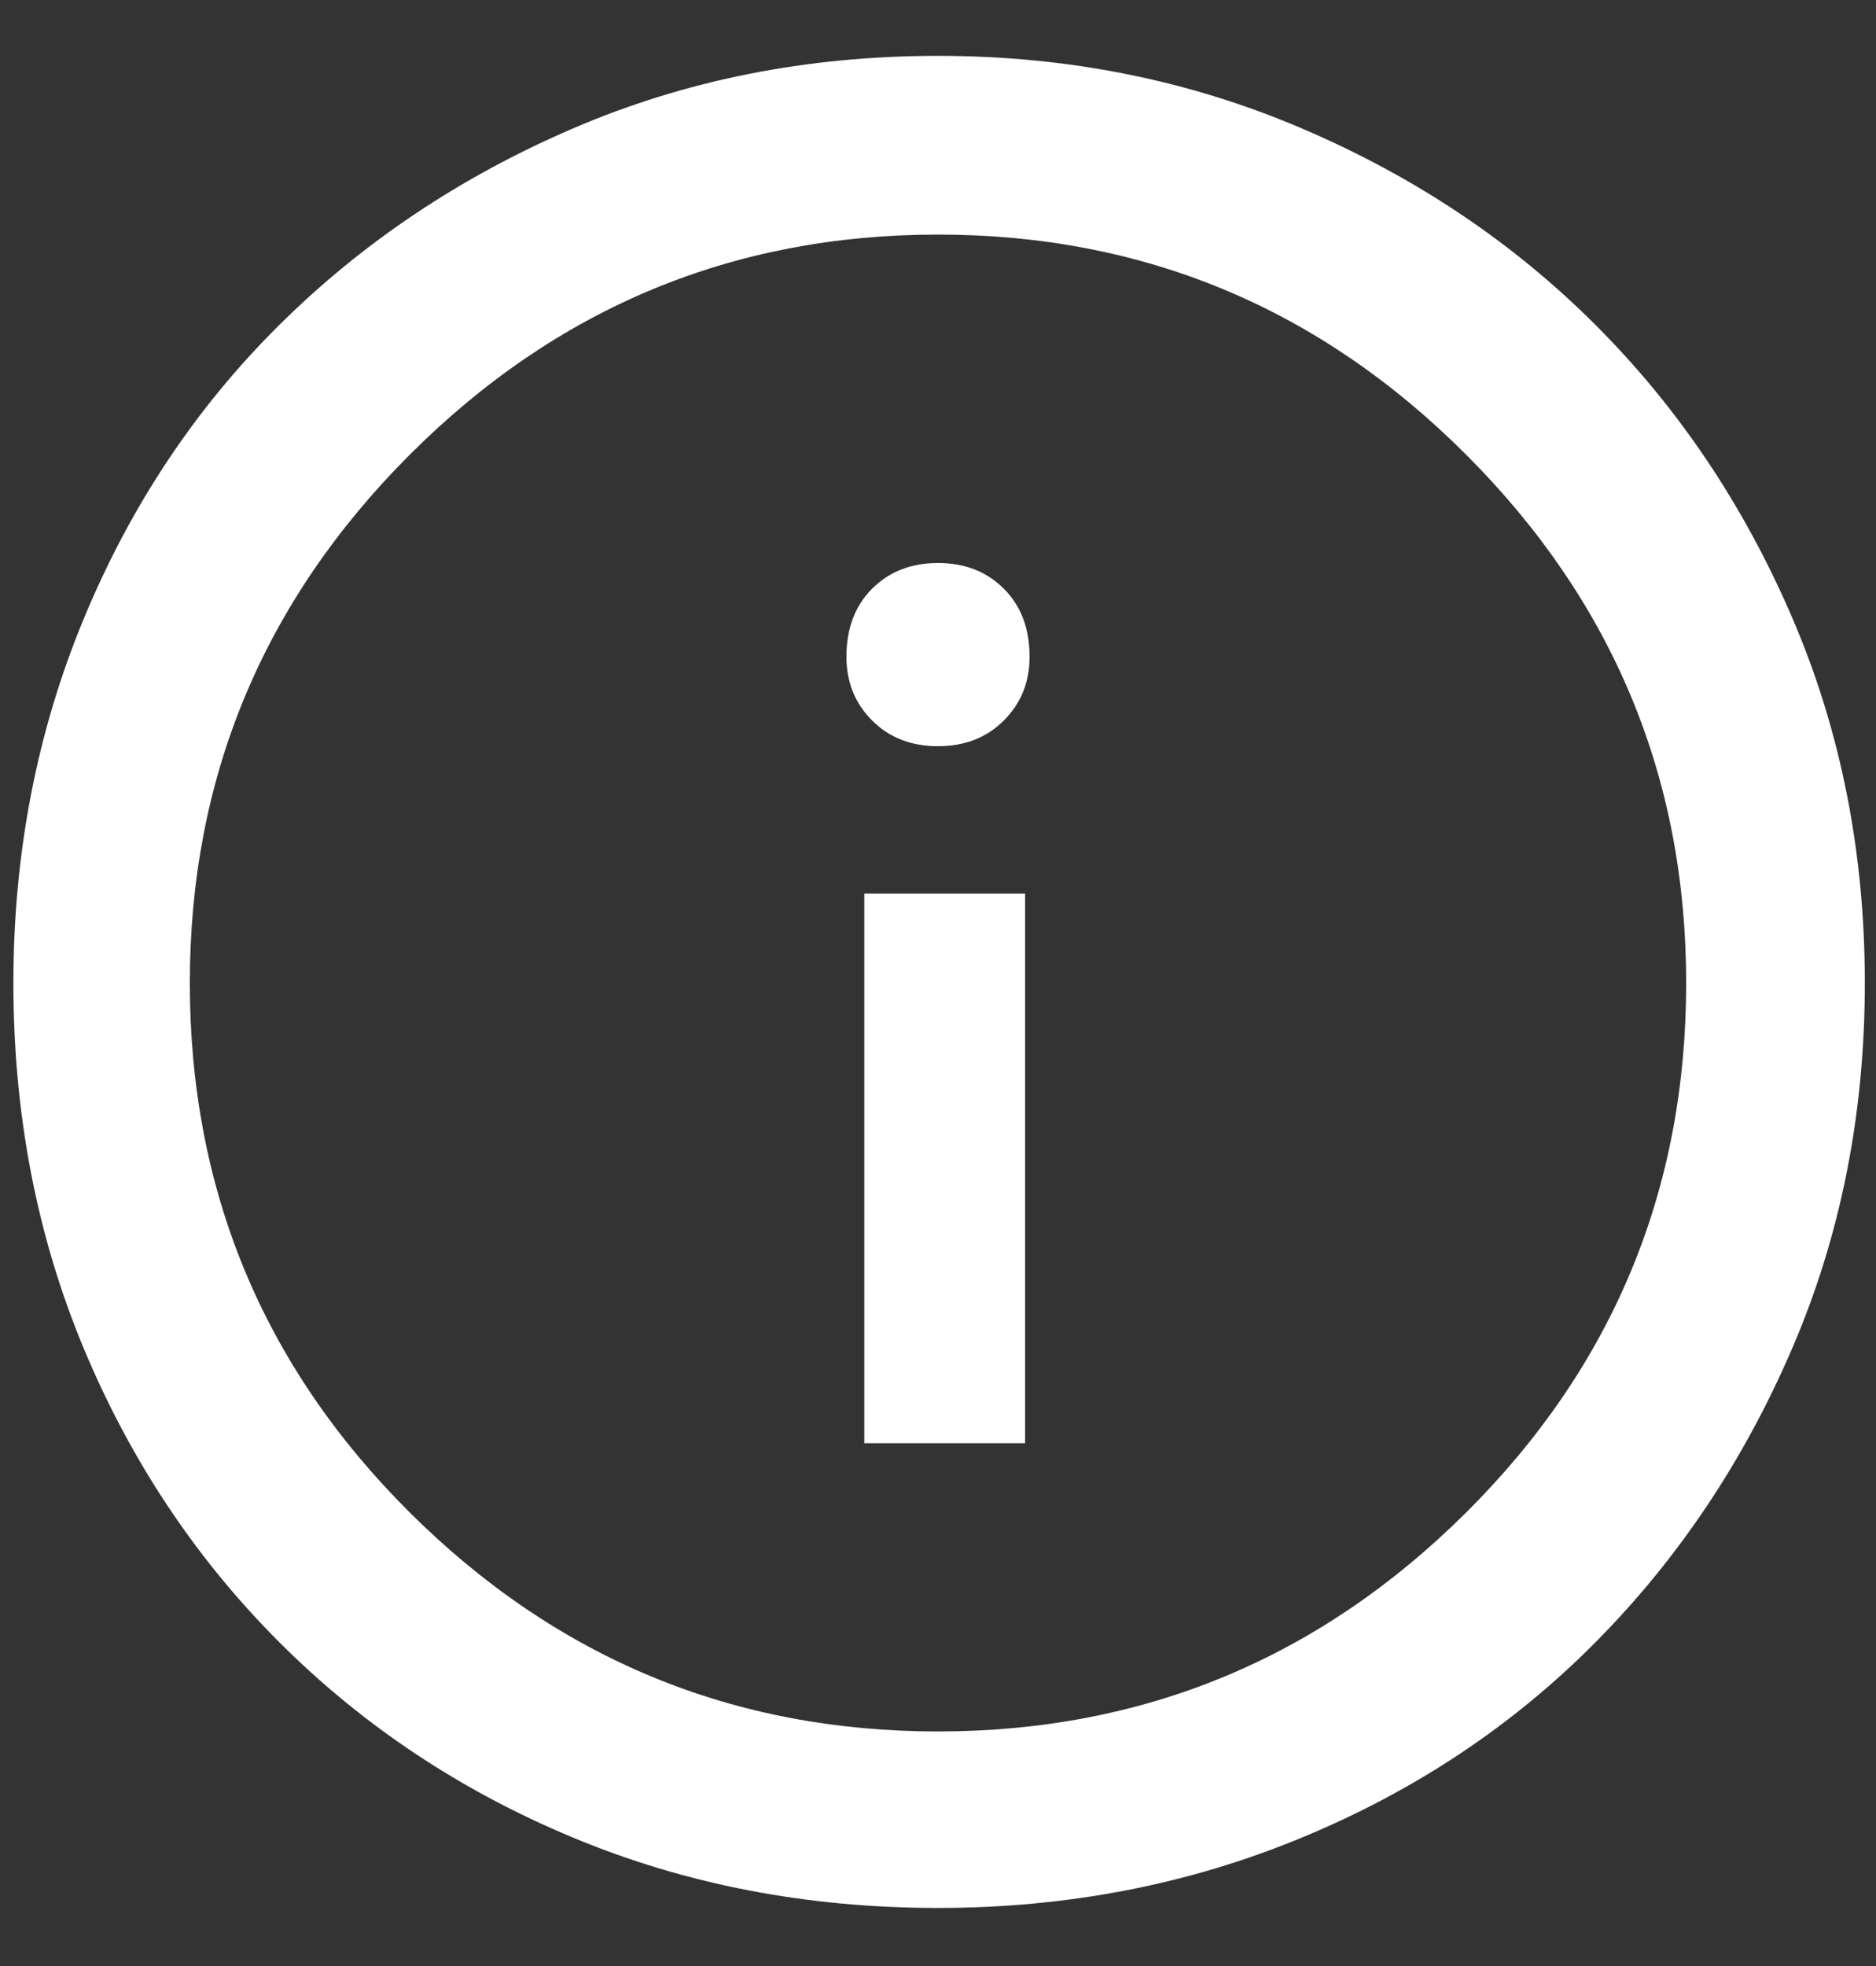 <svg width="21" height="22" viewBox="0 0 21 22" fill="none" xmlns="http://www.w3.org/2000/svg">
<rect x="0" y="0" width="21" height="22" fill="#333333" stroke="none"/>
<path d="M9.675 16.15H11.475V10H9.675V16.15ZM10.5 8.35C10.8 8.35 11.046 8.254 11.237 8.062C11.429 7.871 11.525 7.633 11.525 7.35C11.525 7.033 11.429 6.779 11.237 6.588C11.046 6.396 10.8 6.3 10.5 6.3C10.2 6.3 9.954 6.396 9.762 6.588C9.571 6.779 9.475 7.033 9.475 7.35C9.475 7.633 9.571 7.871 9.762 8.062C9.954 8.254 10.2 8.35 10.5 8.35ZM10.5 21.35C9.033 21.35 7.671 21.087 6.412 20.562C5.154 20.038 4.058 19.308 3.125 18.375C2.192 17.442 1.462 16.346 0.937 15.088C0.412 13.829 0.15 12.467 0.15 11C0.15 9.55 0.412 8.192 0.937 6.925C1.462 5.658 2.192 4.562 3.125 3.638C4.058 2.712 5.154 1.979 6.412 1.438C7.671 0.896 9.033 0.625 10.5 0.625C11.95 0.625 13.308 0.896 14.575 1.438C15.842 1.979 16.937 2.712 17.862 3.638C18.787 4.562 19.521 5.654 20.062 6.912C20.604 8.171 20.875 9.533 20.875 11C20.875 12.467 20.604 13.829 20.062 15.088C19.521 16.346 18.787 17.442 17.862 18.375C16.937 19.308 15.842 20.038 14.575 20.562C13.308 21.087 11.95 21.35 10.5 21.35ZM10.5 19.375C12.8 19.375 14.771 18.558 16.412 16.925C18.054 15.292 18.875 13.317 18.875 11C18.875 8.7 18.054 6.729 16.412 5.088C14.771 3.446 12.8 2.625 10.5 2.625C8.2 2.625 6.229 3.446 4.587 5.088C2.946 6.729 2.125 8.7 2.125 11C2.125 13.317 2.946 15.292 4.587 16.925C6.229 18.558 8.2 19.375 10.5 19.375Z" fill="white"/>
</svg>
